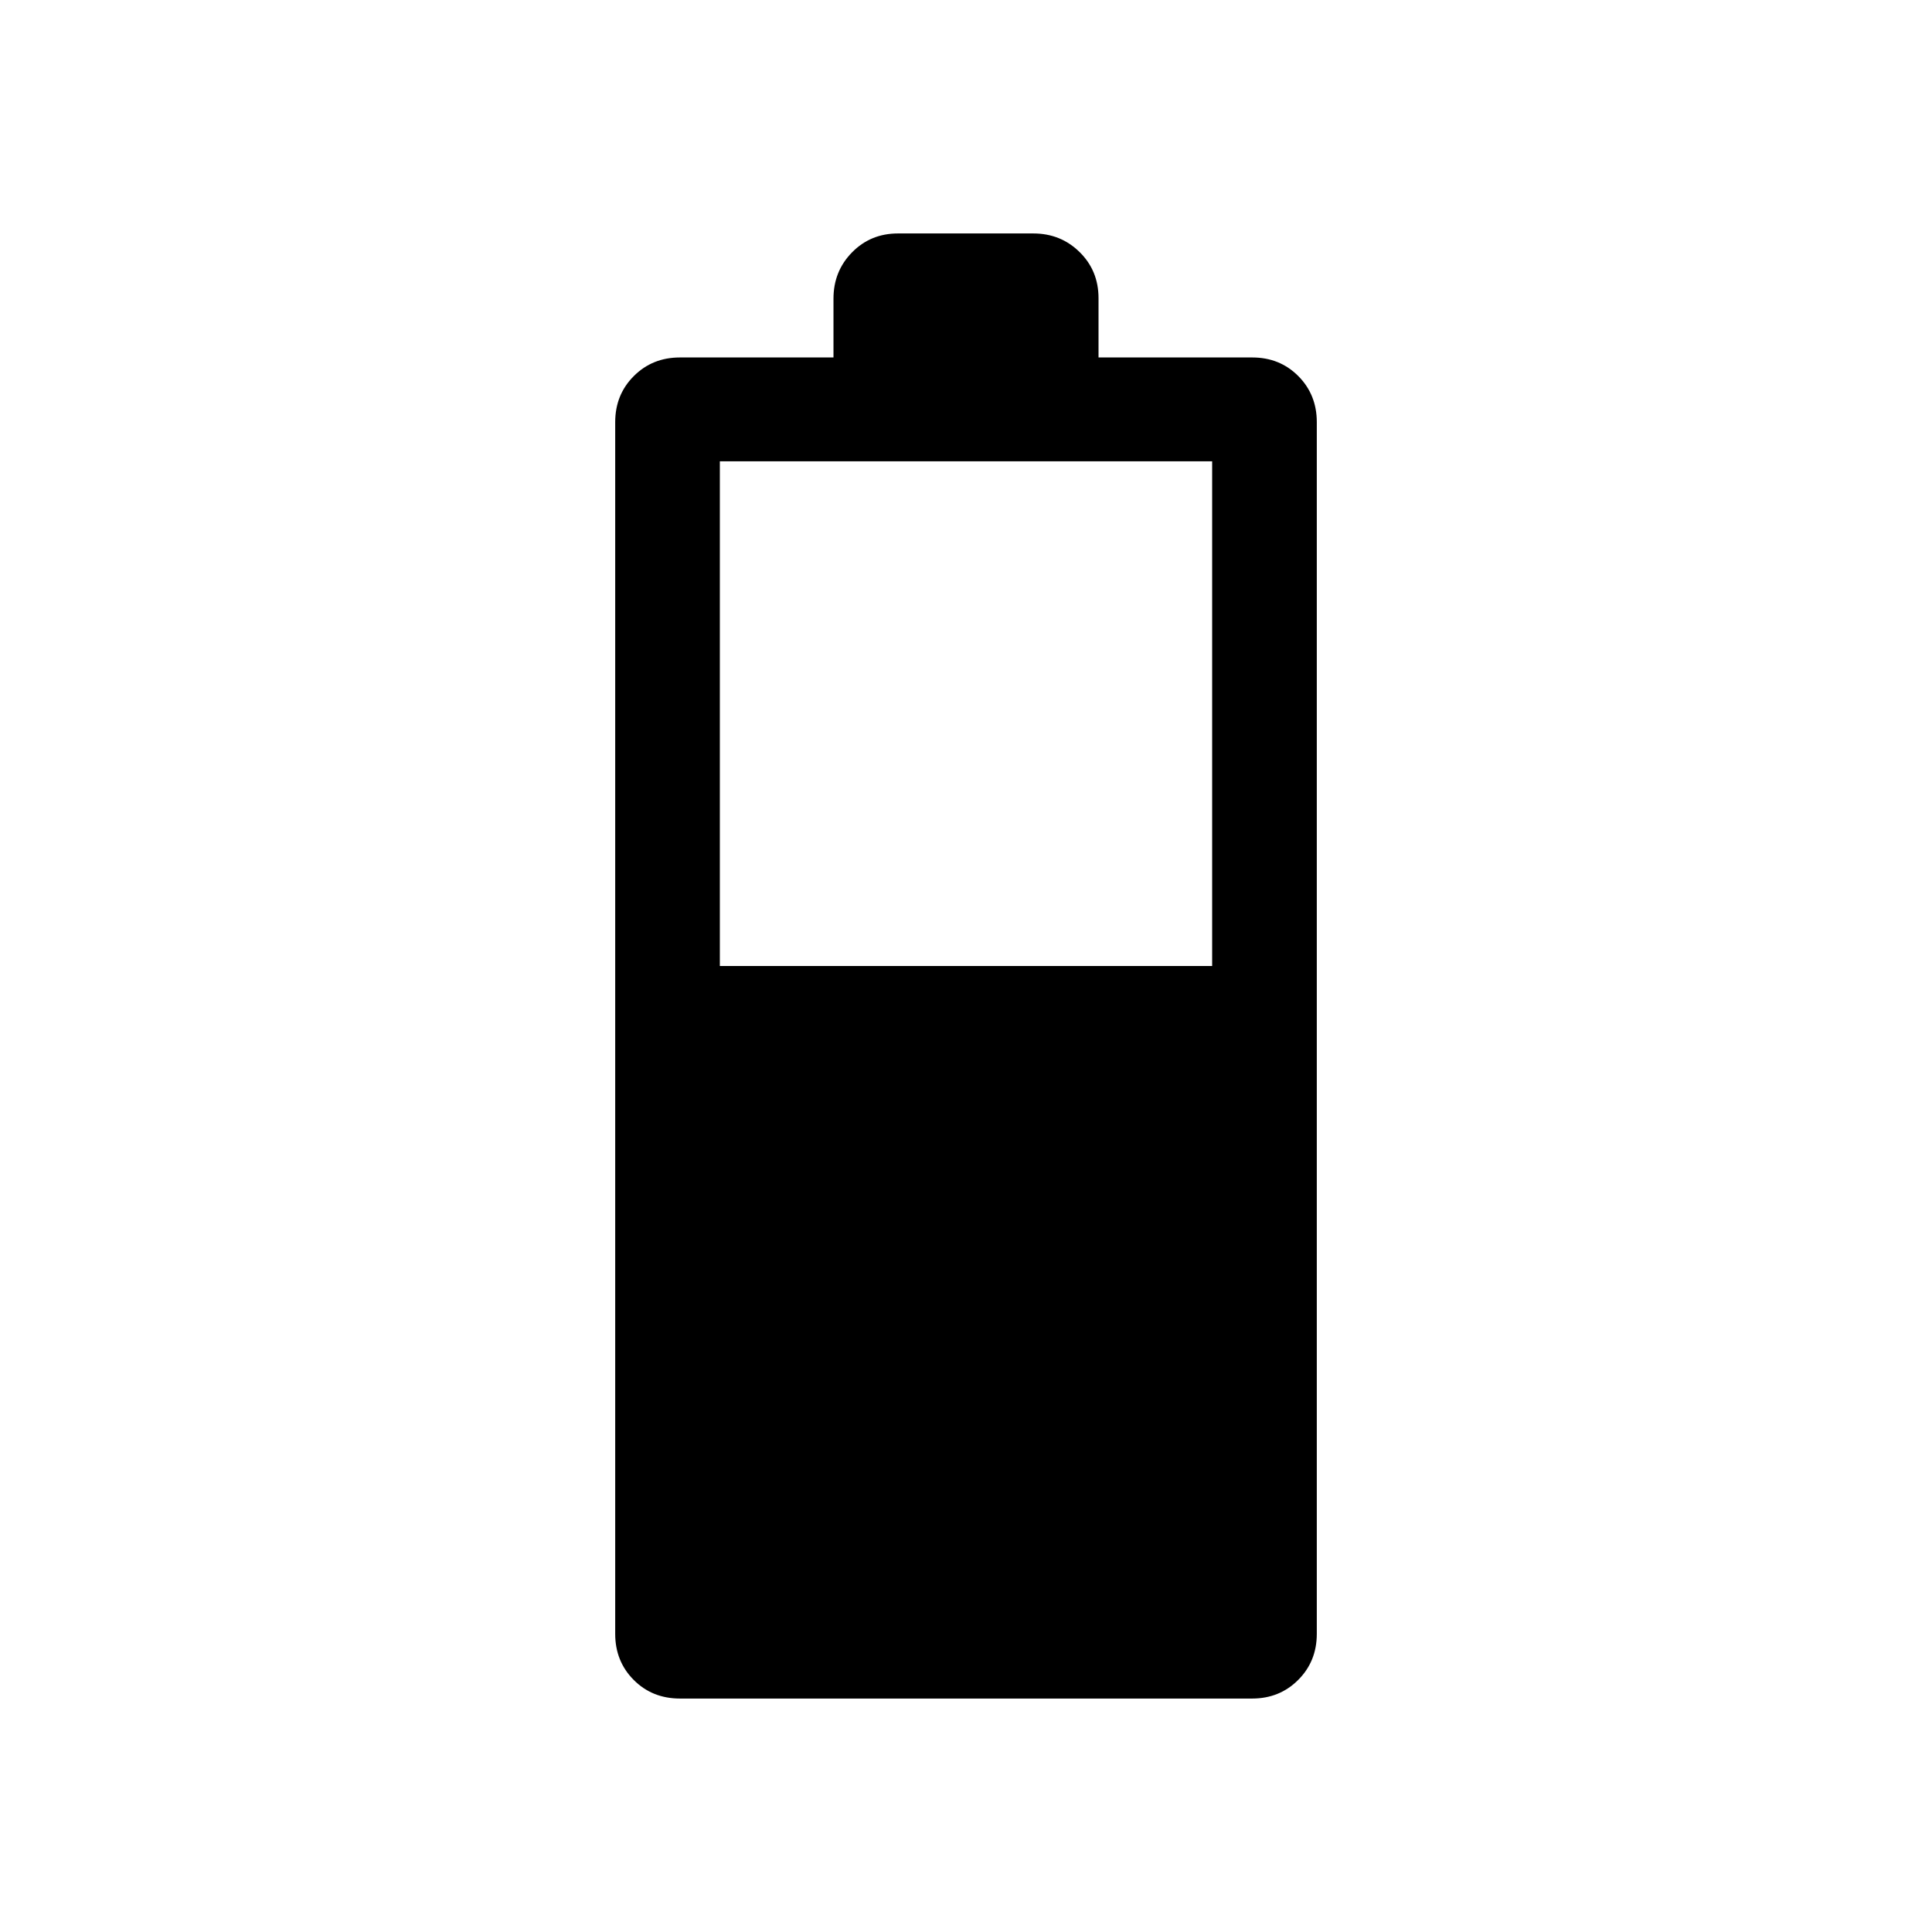 <svg viewBox="0 -960 960 960"><path d="M357.69-480h244.62v-250.77H357.69V-480Zm-19.78 364q-13.82 0-23.02-9.25-9.2-9.24-9.2-22.91v-602.07q0-13.67 9.25-22.91 9.24-9.24 22.91-9.24h76.3v-29.25q0-13.58 9.22-22.97 9.22-9.4 22.85-9.4h67.21q13.63 0 23.02 9.25 9.4 9.24 9.4 22.91v29.46h76.38q13.68 0 22.88 9.24t9.2 22.91v602.07q0 13.67-9.25 22.91-9.24 9.25-22.91 9.25H337.91Z"/></svg>
